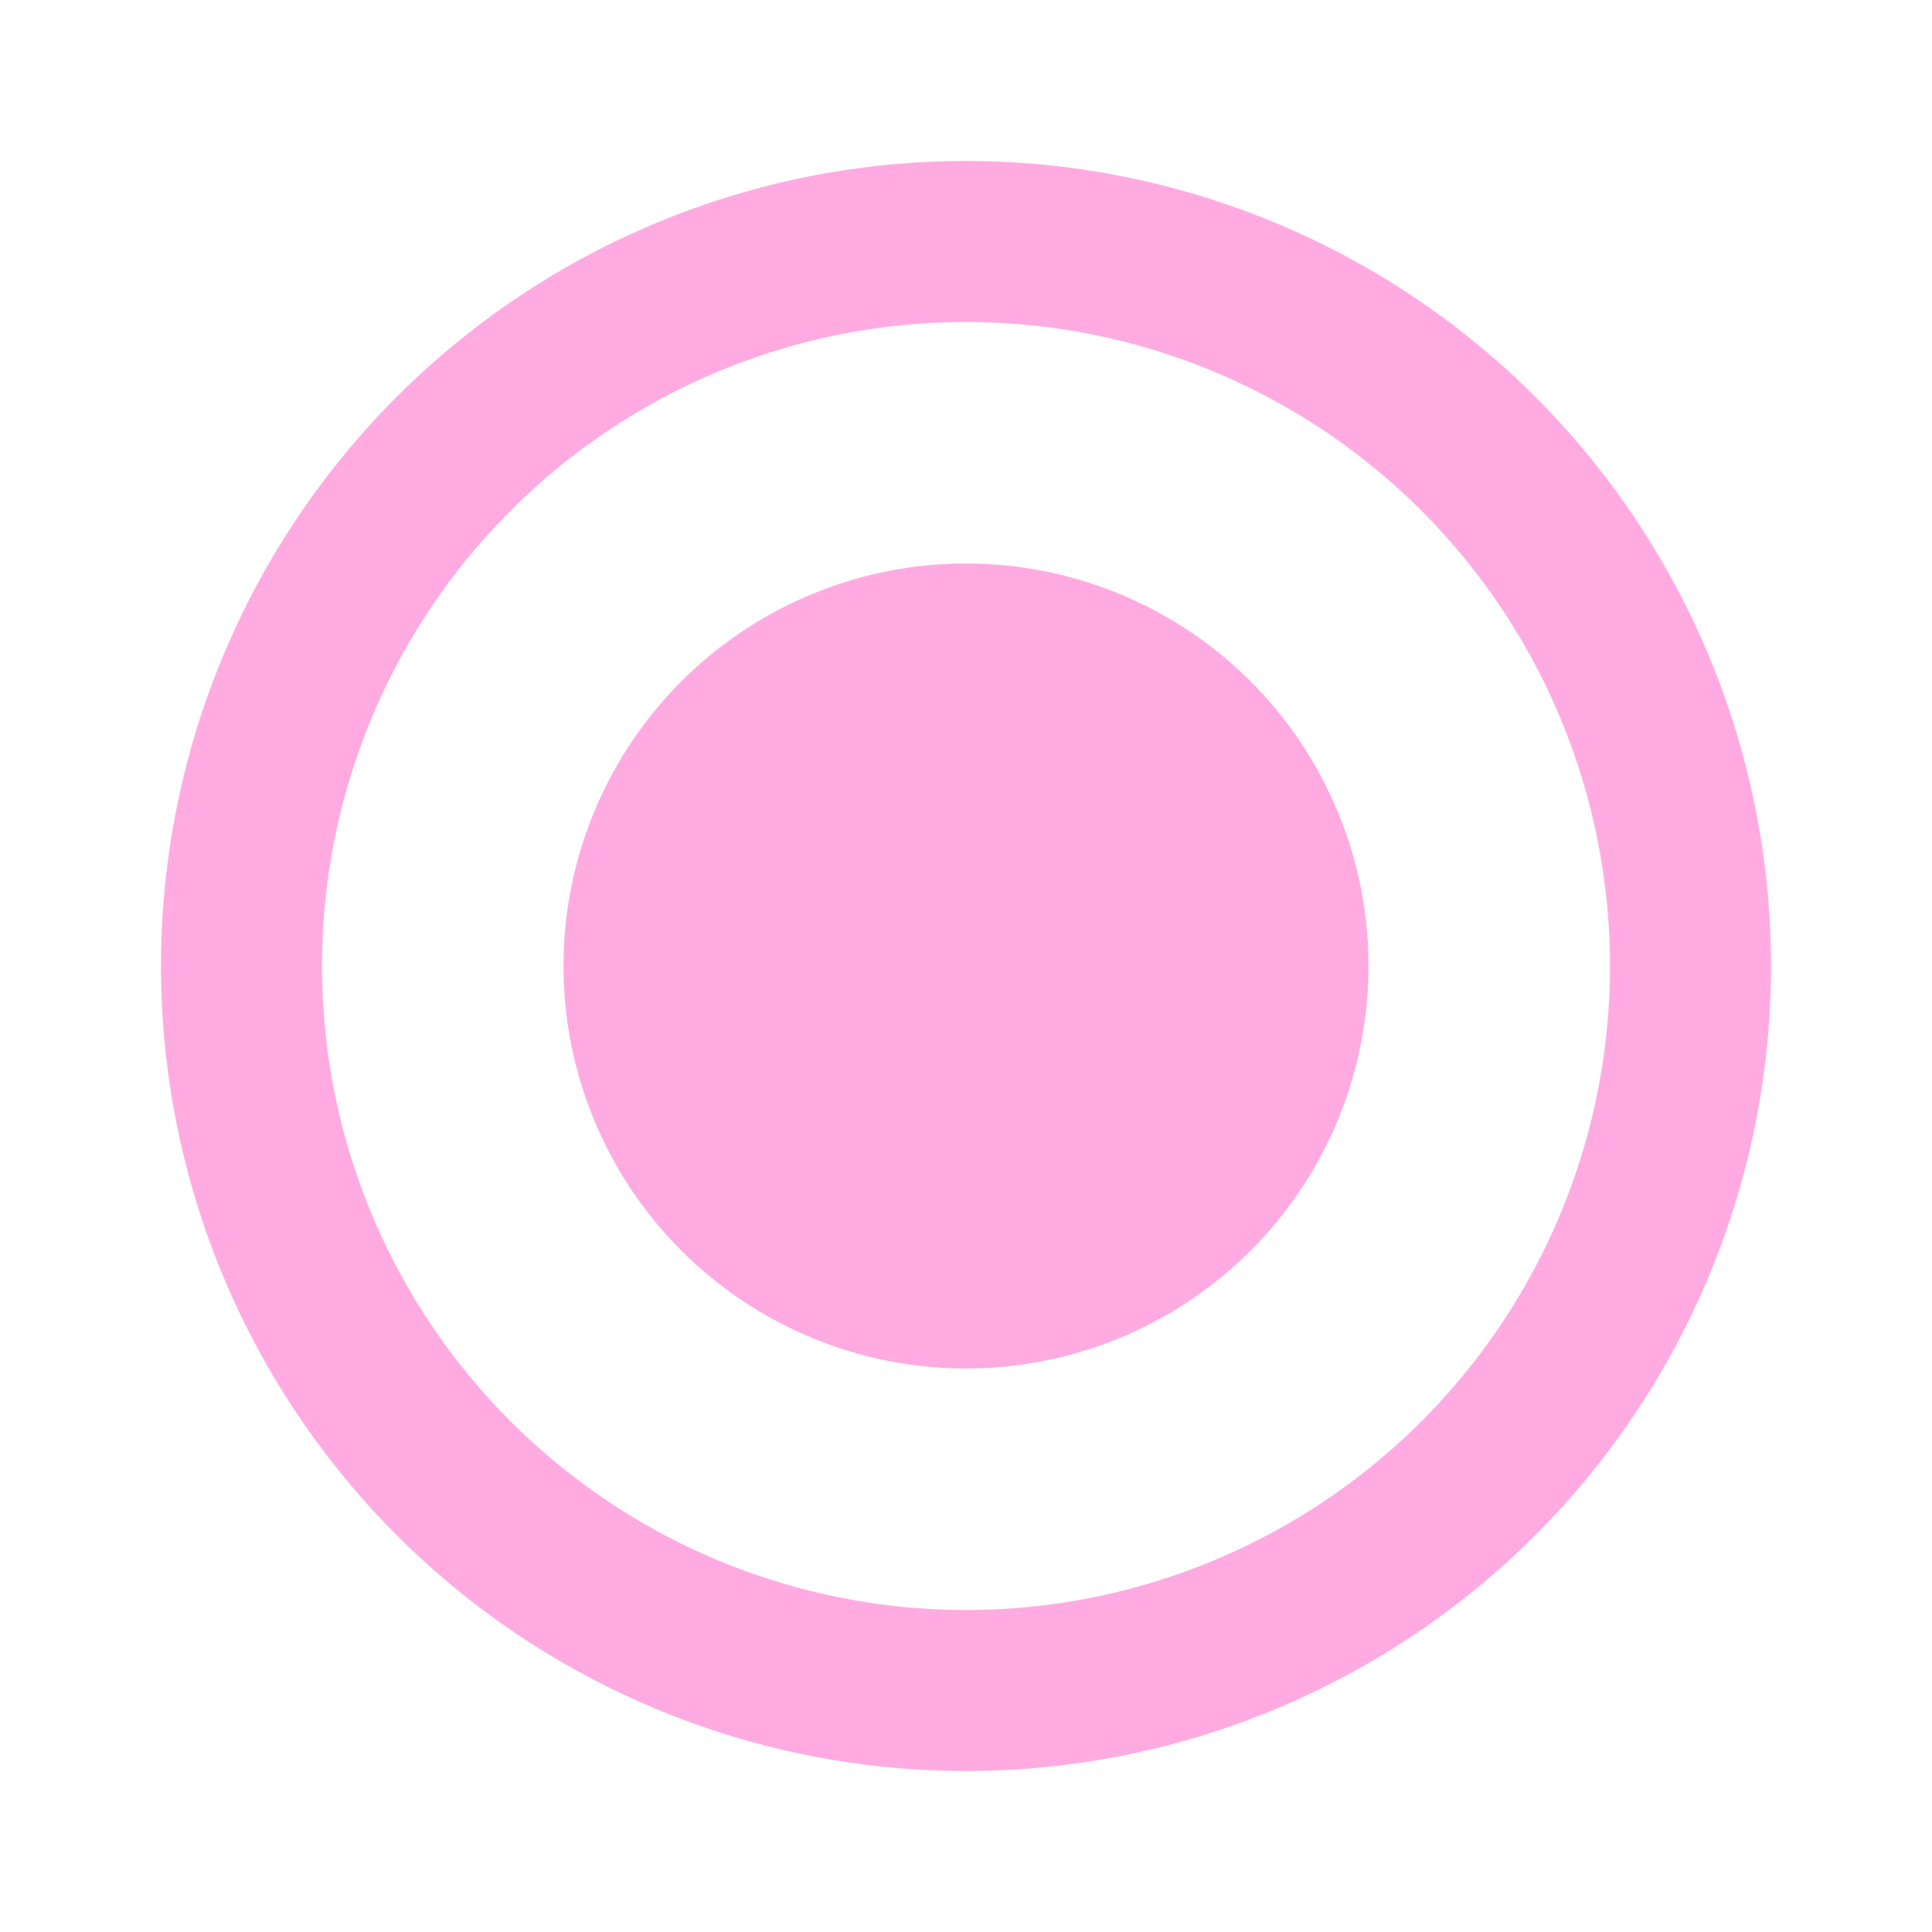 <svg xmlns="http://www.w3.org/2000/svg" viewBox="0 0 24 24"><g data-name="Layer 2"><g data-name="radio-button-on" fill="#FFABE1"><rect width="24" height="24" opacity="0"/><path d="M12 2a10 10 0 1 0 10 10A10 10 0 0 0 12 2zm0 18a8 8 0 1 1 8-8 8 8 0 0 1-8 8z"/><path d="M12 7a5 5 0 1 0 5 5 5 5 0 0 0-5-5z"/></g></g></svg>
